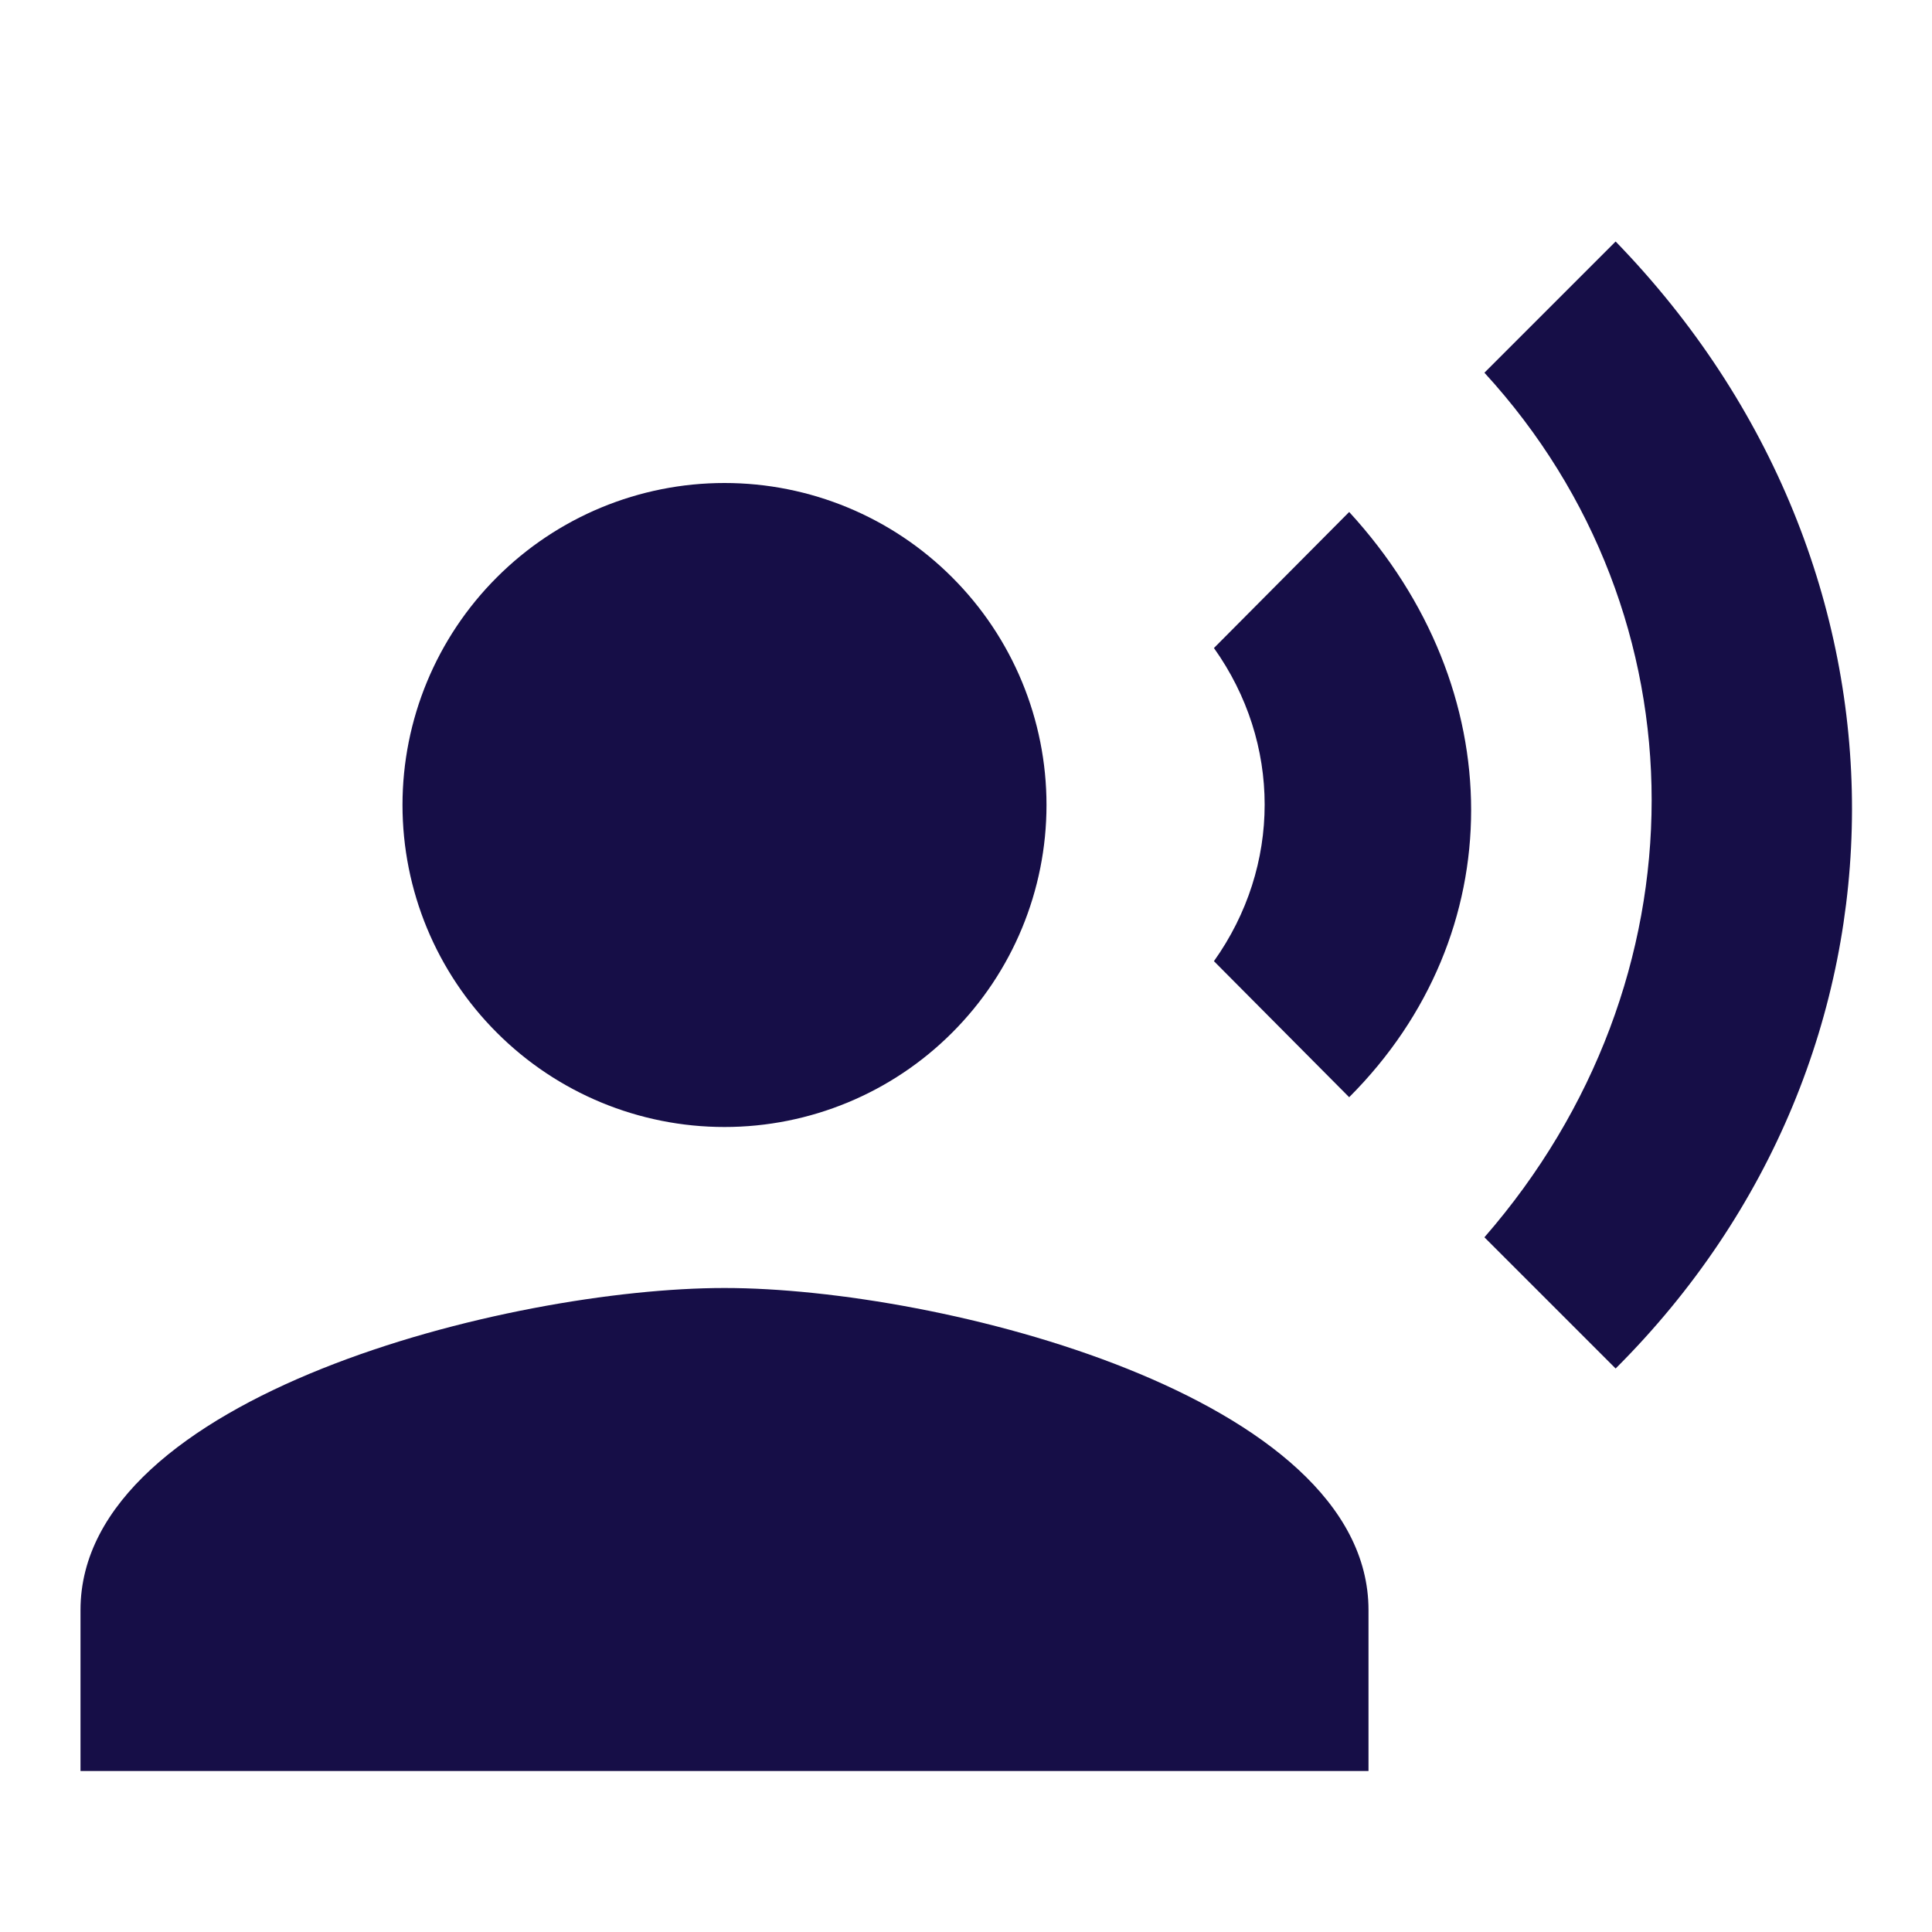<svg width="24" height="24" viewBox="0 0 24 24" fill="none" xmlns="http://www.w3.org/2000/svg">
<path d="M9 6C10.061 6 11.078 6.421 11.828 7.172C12.579 7.922 13 8.939 13 10C13 11.061 12.579 12.078 11.828 12.828C11.078 13.579 10.061 14 9 14C7.939 14 6.922 13.579 6.172 12.828C5.421 12.078 5 11.061 5 10C5 8.939 5.421 7.922 6.172 7.172C6.922 6.421 7.939 6 9 6ZM9 16C11.67 16 17 17.34 17 20V22H1V20C1 17.34 6.33 16 9 16ZM16.76 6.36C18.78 8.56 18.78 11.61 16.76 13.63L15.08 11.94C15.92 10.76 15.92 9.23 15.08 8.05L16.76 6.36ZM20.07 3C24 7.05 23.97 13.11 20.07 17L18.44 15.37C21.21 12.19 21.21 7.65 18.44 4.63L20.07 3Z" fill="#160E47"/>
</svg>
